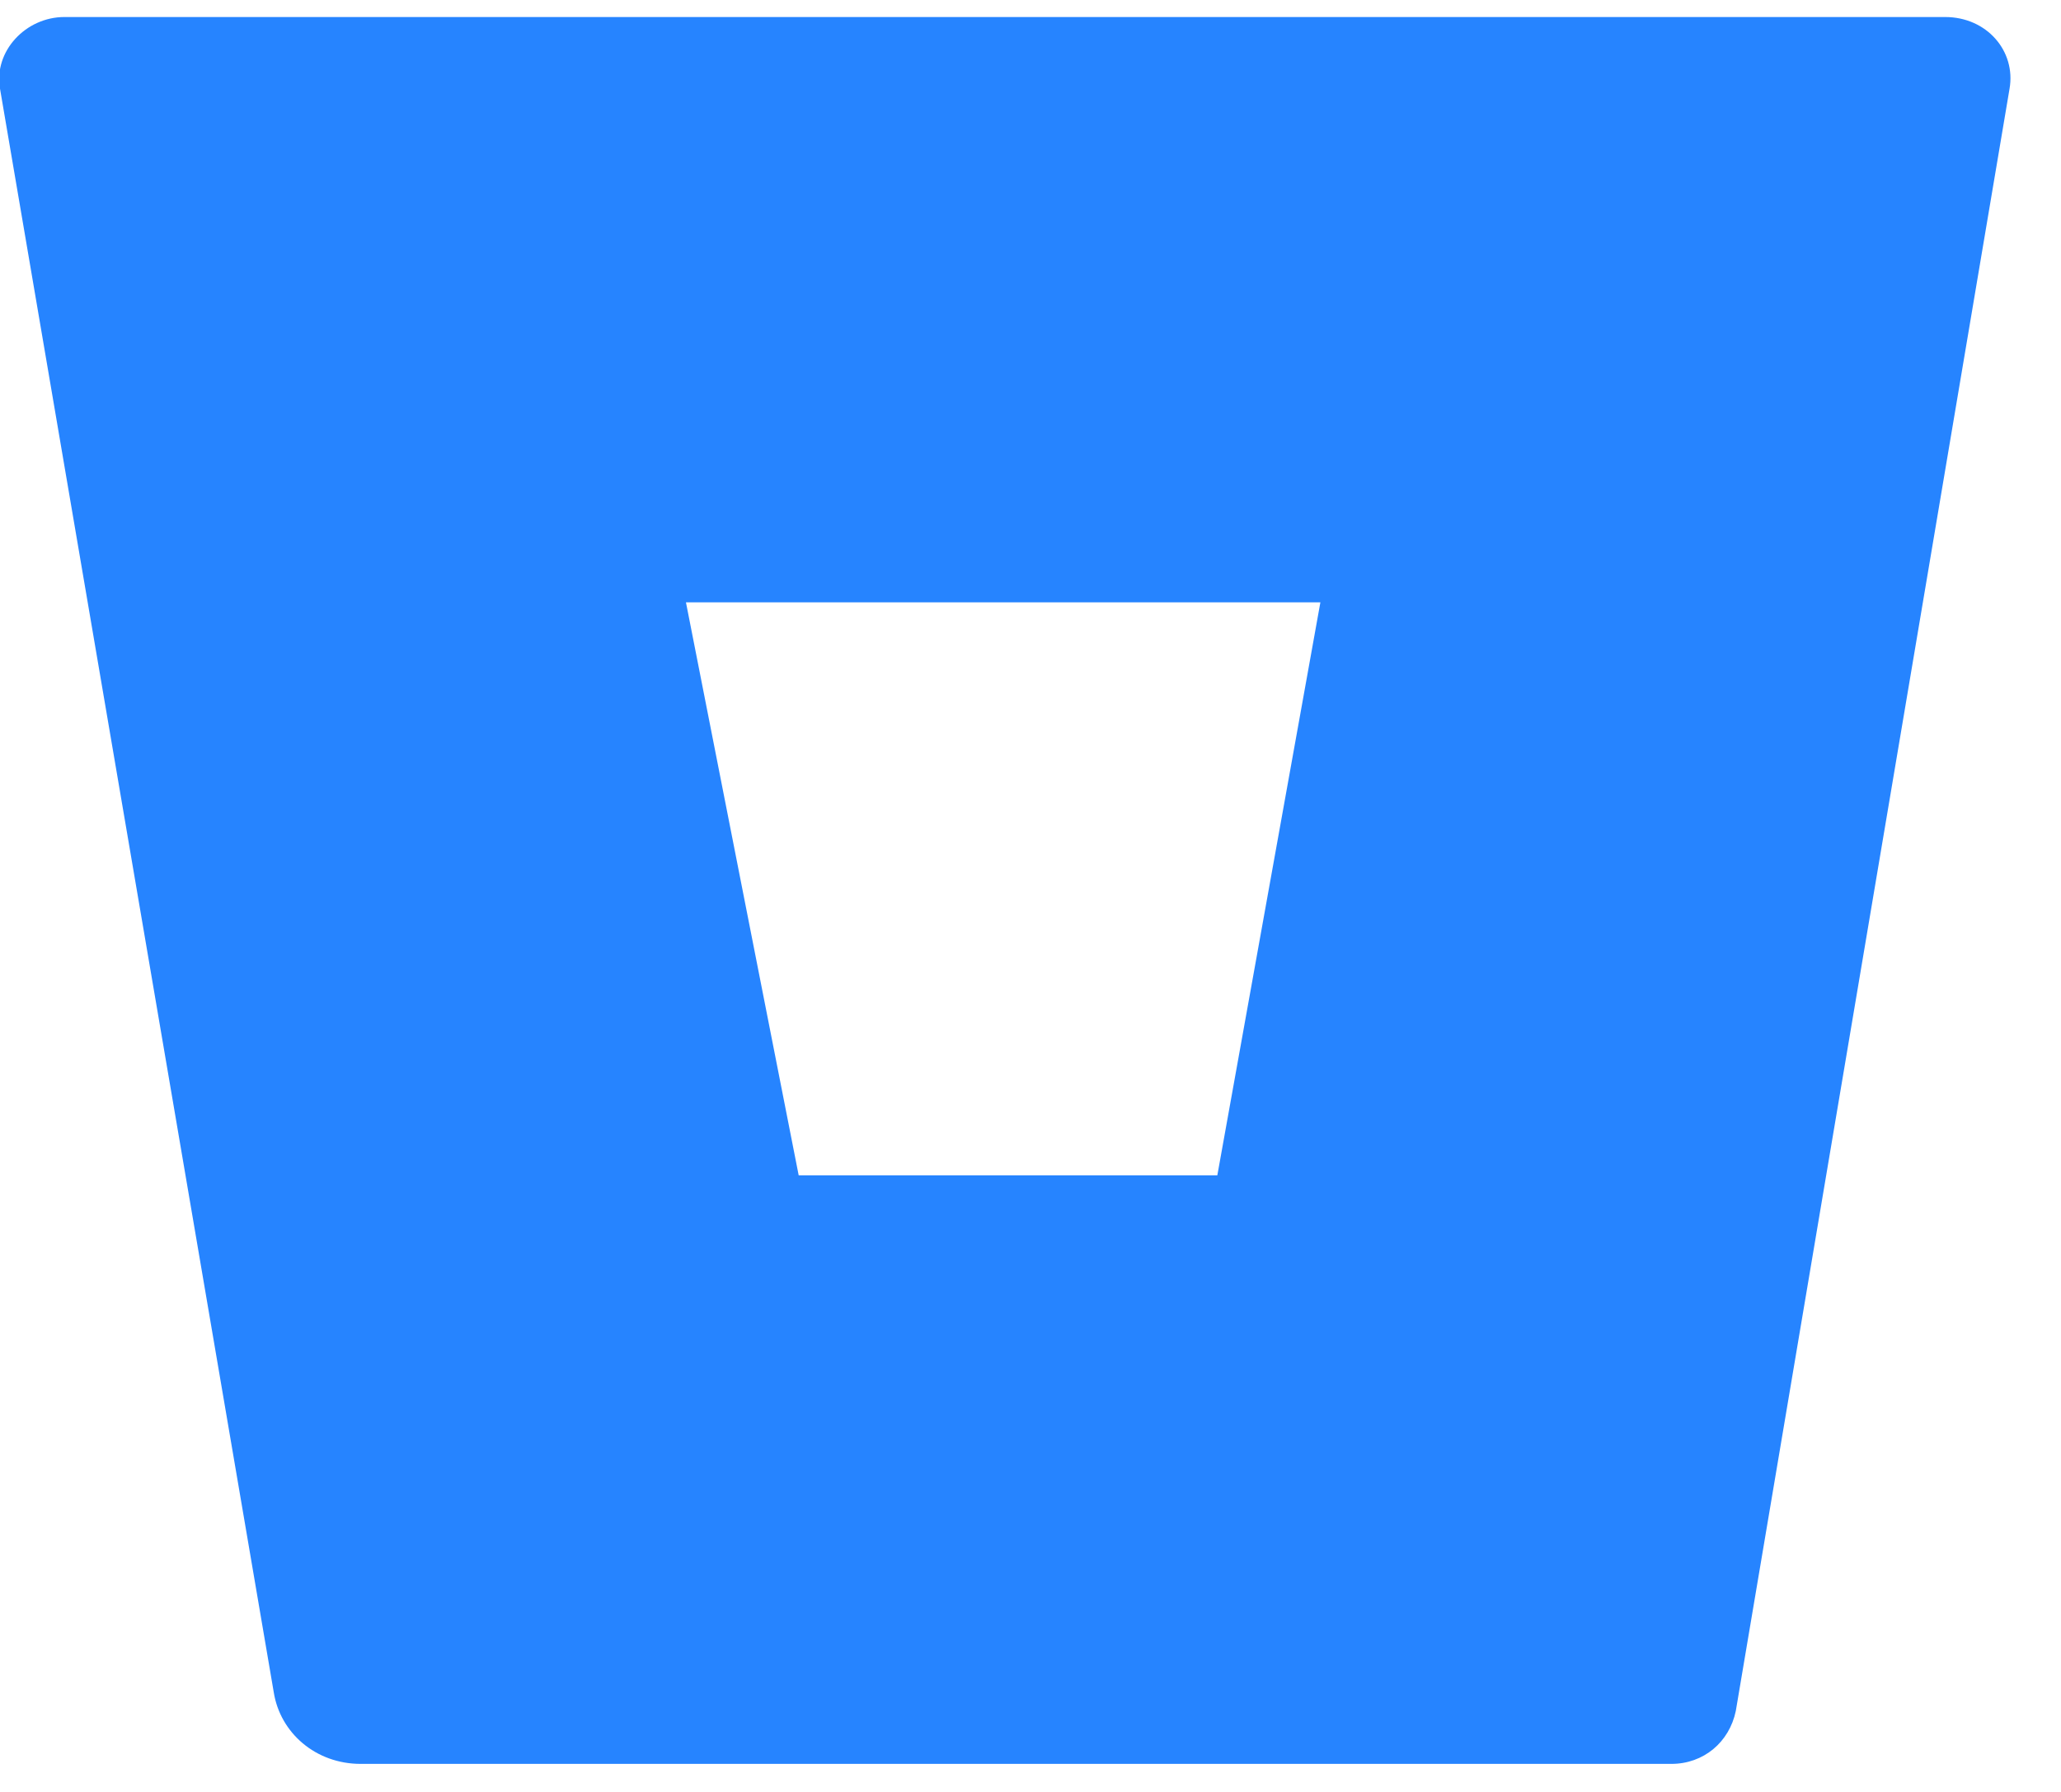 <svg width="23" height="20" viewBox="0 0 23 20" fill="none" xmlns="http://www.w3.org/2000/svg">
<path d="M0.719 0.19C0.287 0.19 -0.072 0.572 -7.29803e-05 0.989L3.055 18.888C3.127 19.34 3.522 19.687 4.025 19.687H18.652C19.012 19.687 19.299 19.444 19.371 19.096L22.426 0.989C22.498 0.572 22.174 0.19 21.707 0.19H0.719ZM13.585 13.118H8.913L7.655 6.723H14.735L13.585 13.118Z" fill="#2684FF"/>
</svg>
